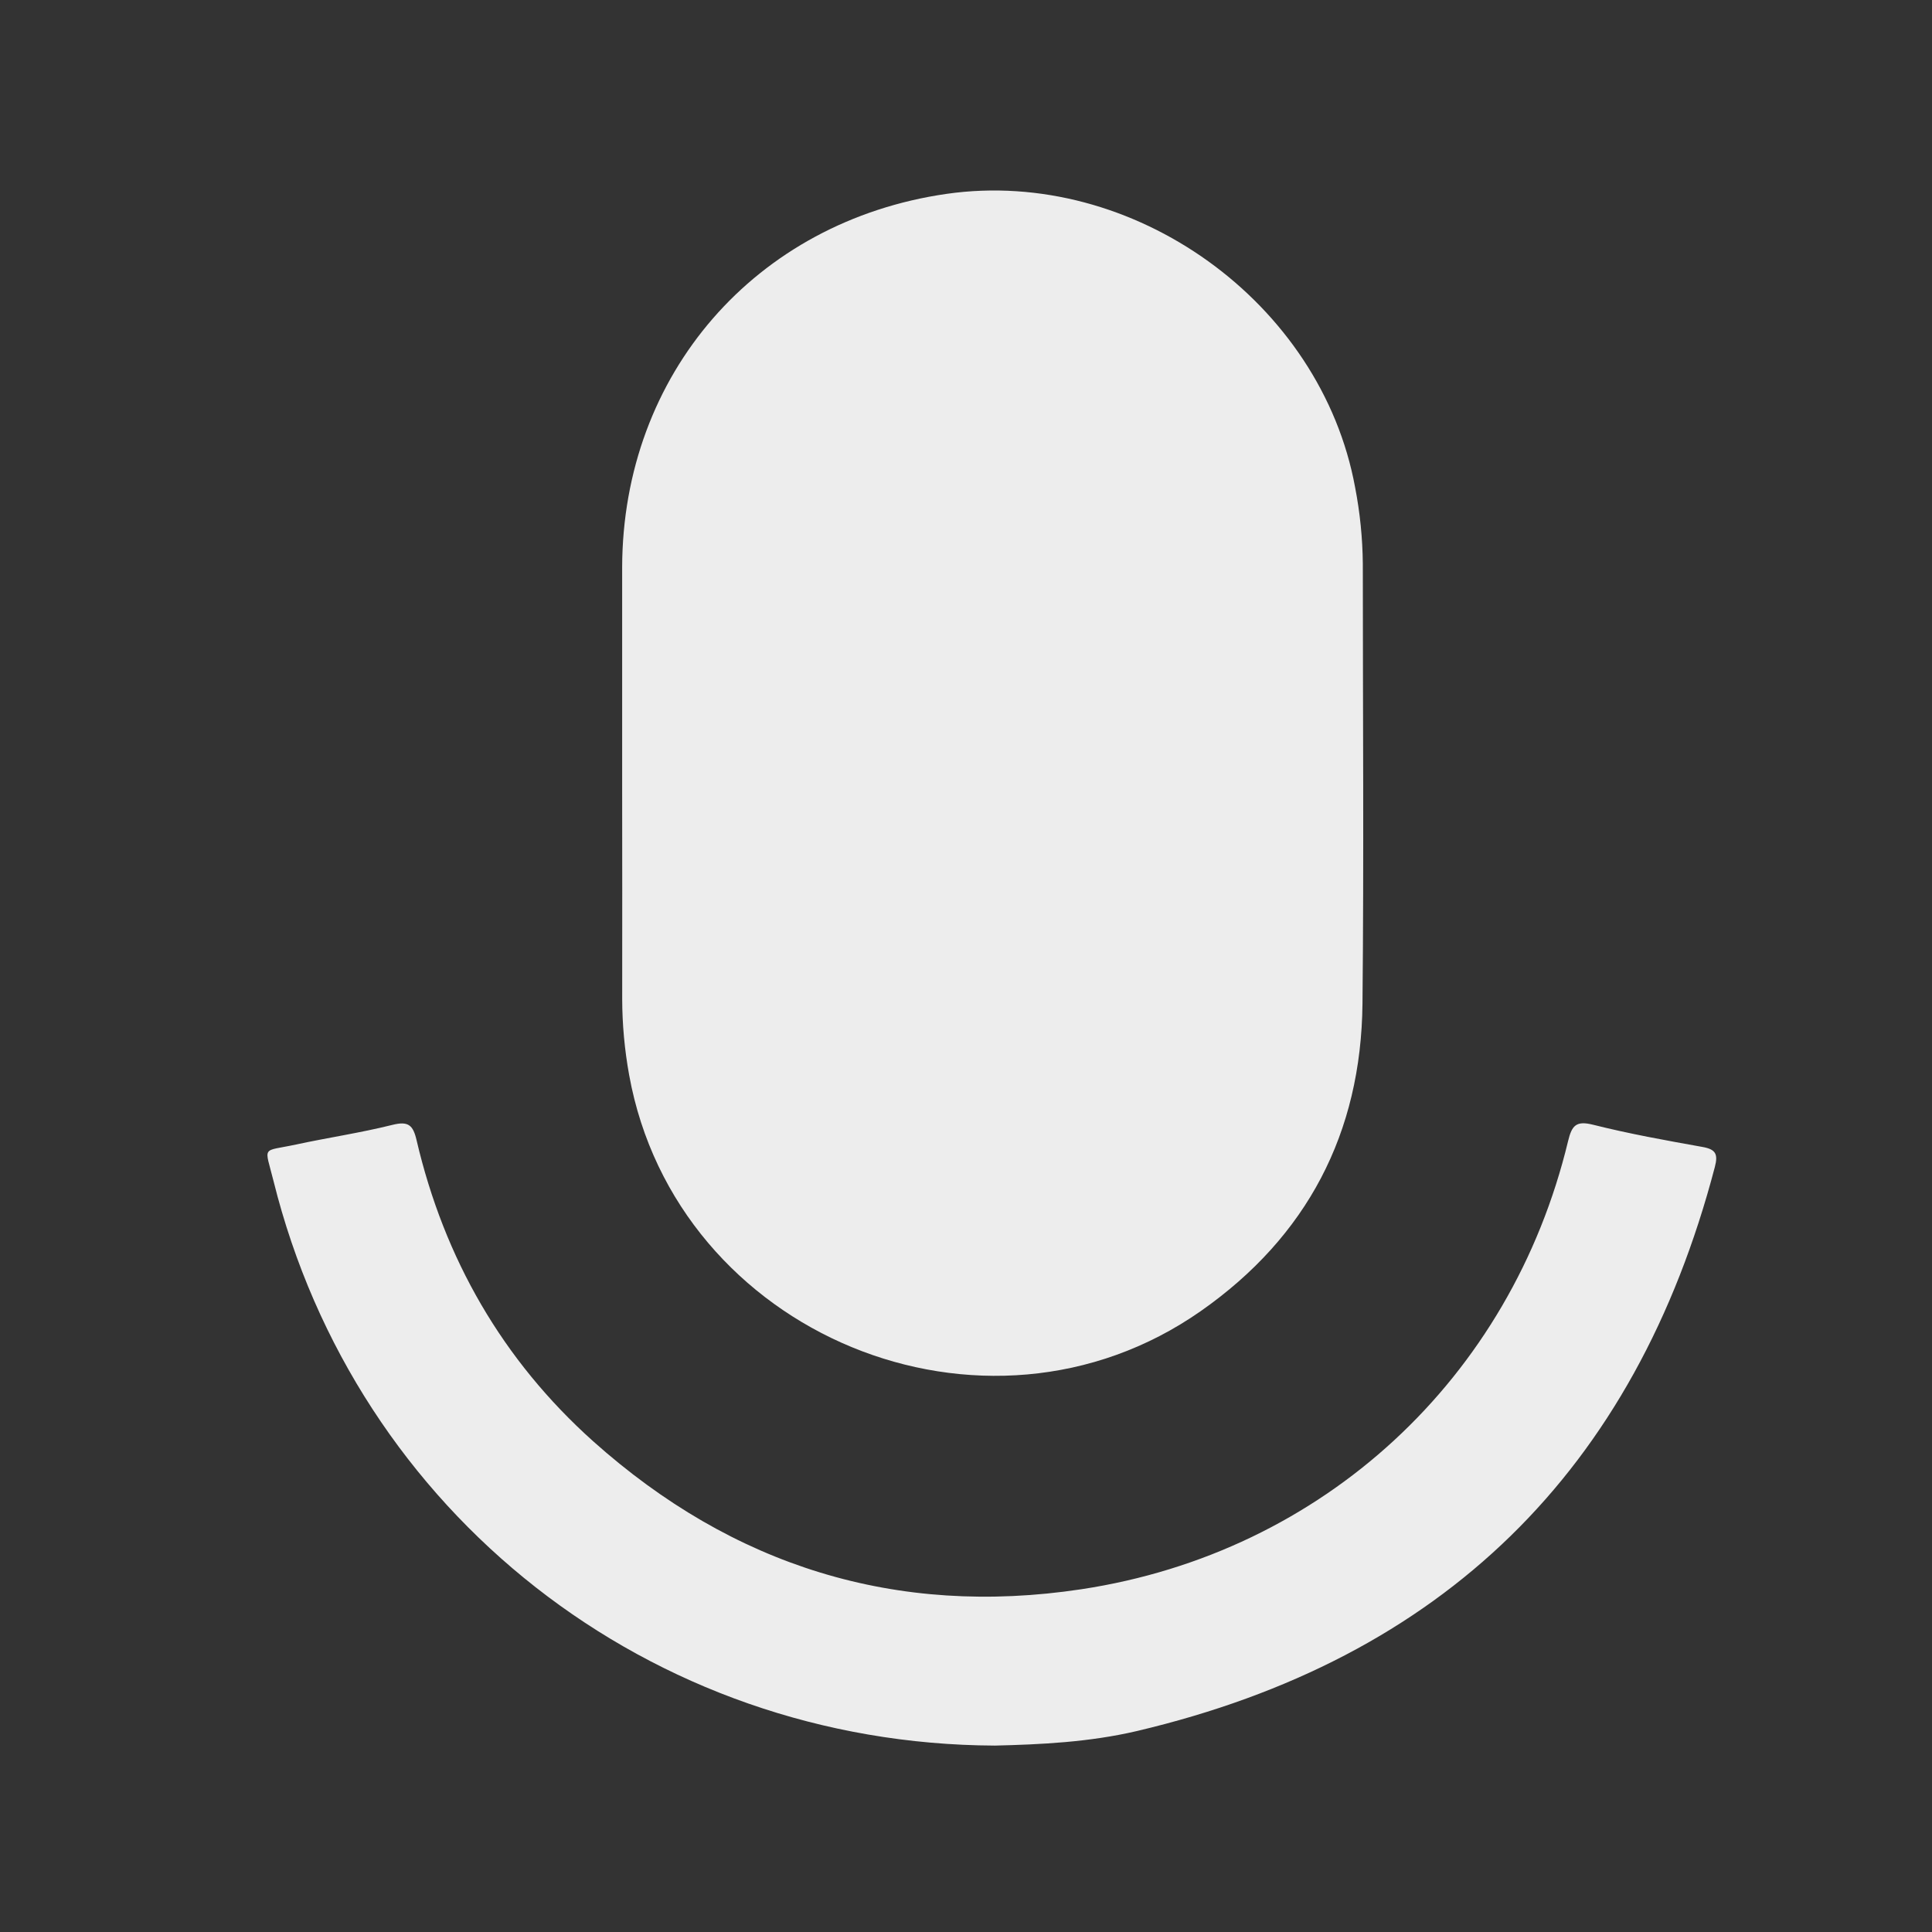 <svg width="41" height="41" viewBox="0 0 41 41" fill="none" xmlns="http://www.w3.org/2000/svg">
<rect x="0" y="0" width="41" height="41" fill="#333333" stroke="none"/>
<path d="M13.203 16.599C13.203 15.079 13.203 13.558 13.203 12.037C13.214 7.941 16.033 4.697 20.088 4.114C24.049 3.548 28.038 6.413 28.758 10.345C28.861 10.878 28.916 11.419 28.921 11.962C28.921 15.075 28.945 18.188 28.914 21.3C28.886 24.044 27.74 26.241 25.487 27.82C20.903 31.033 14.351 28.323 13.352 22.816C13.255 22.282 13.205 21.741 13.204 21.199C13.206 19.664 13.205 18.131 13.203 16.599Z" fill="#EDEDED"/>
<path d="M21.114 37.044C13.79 37.014 7.557 32.114 5.804 25.061C5.613 24.294 5.54 24.449 6.284 24.288C6.963 24.142 7.653 24.04 8.326 23.872C8.662 23.788 8.765 23.872 8.84 24.195C9.428 26.711 10.665 28.864 12.589 30.587C15.55 33.233 19.017 34.32 22.949 33.726C28.084 32.948 32.066 29.25 33.277 24.216C33.357 23.887 33.444 23.777 33.809 23.869C34.573 24.061 35.352 24.201 36.129 24.34C36.408 24.39 36.464 24.488 36.392 24.764C34.702 31.214 30.614 35.205 24.128 36.735C23.113 36.973 22.076 37.021 21.114 37.044Z" fill="#EDEDED"/>
</svg>
